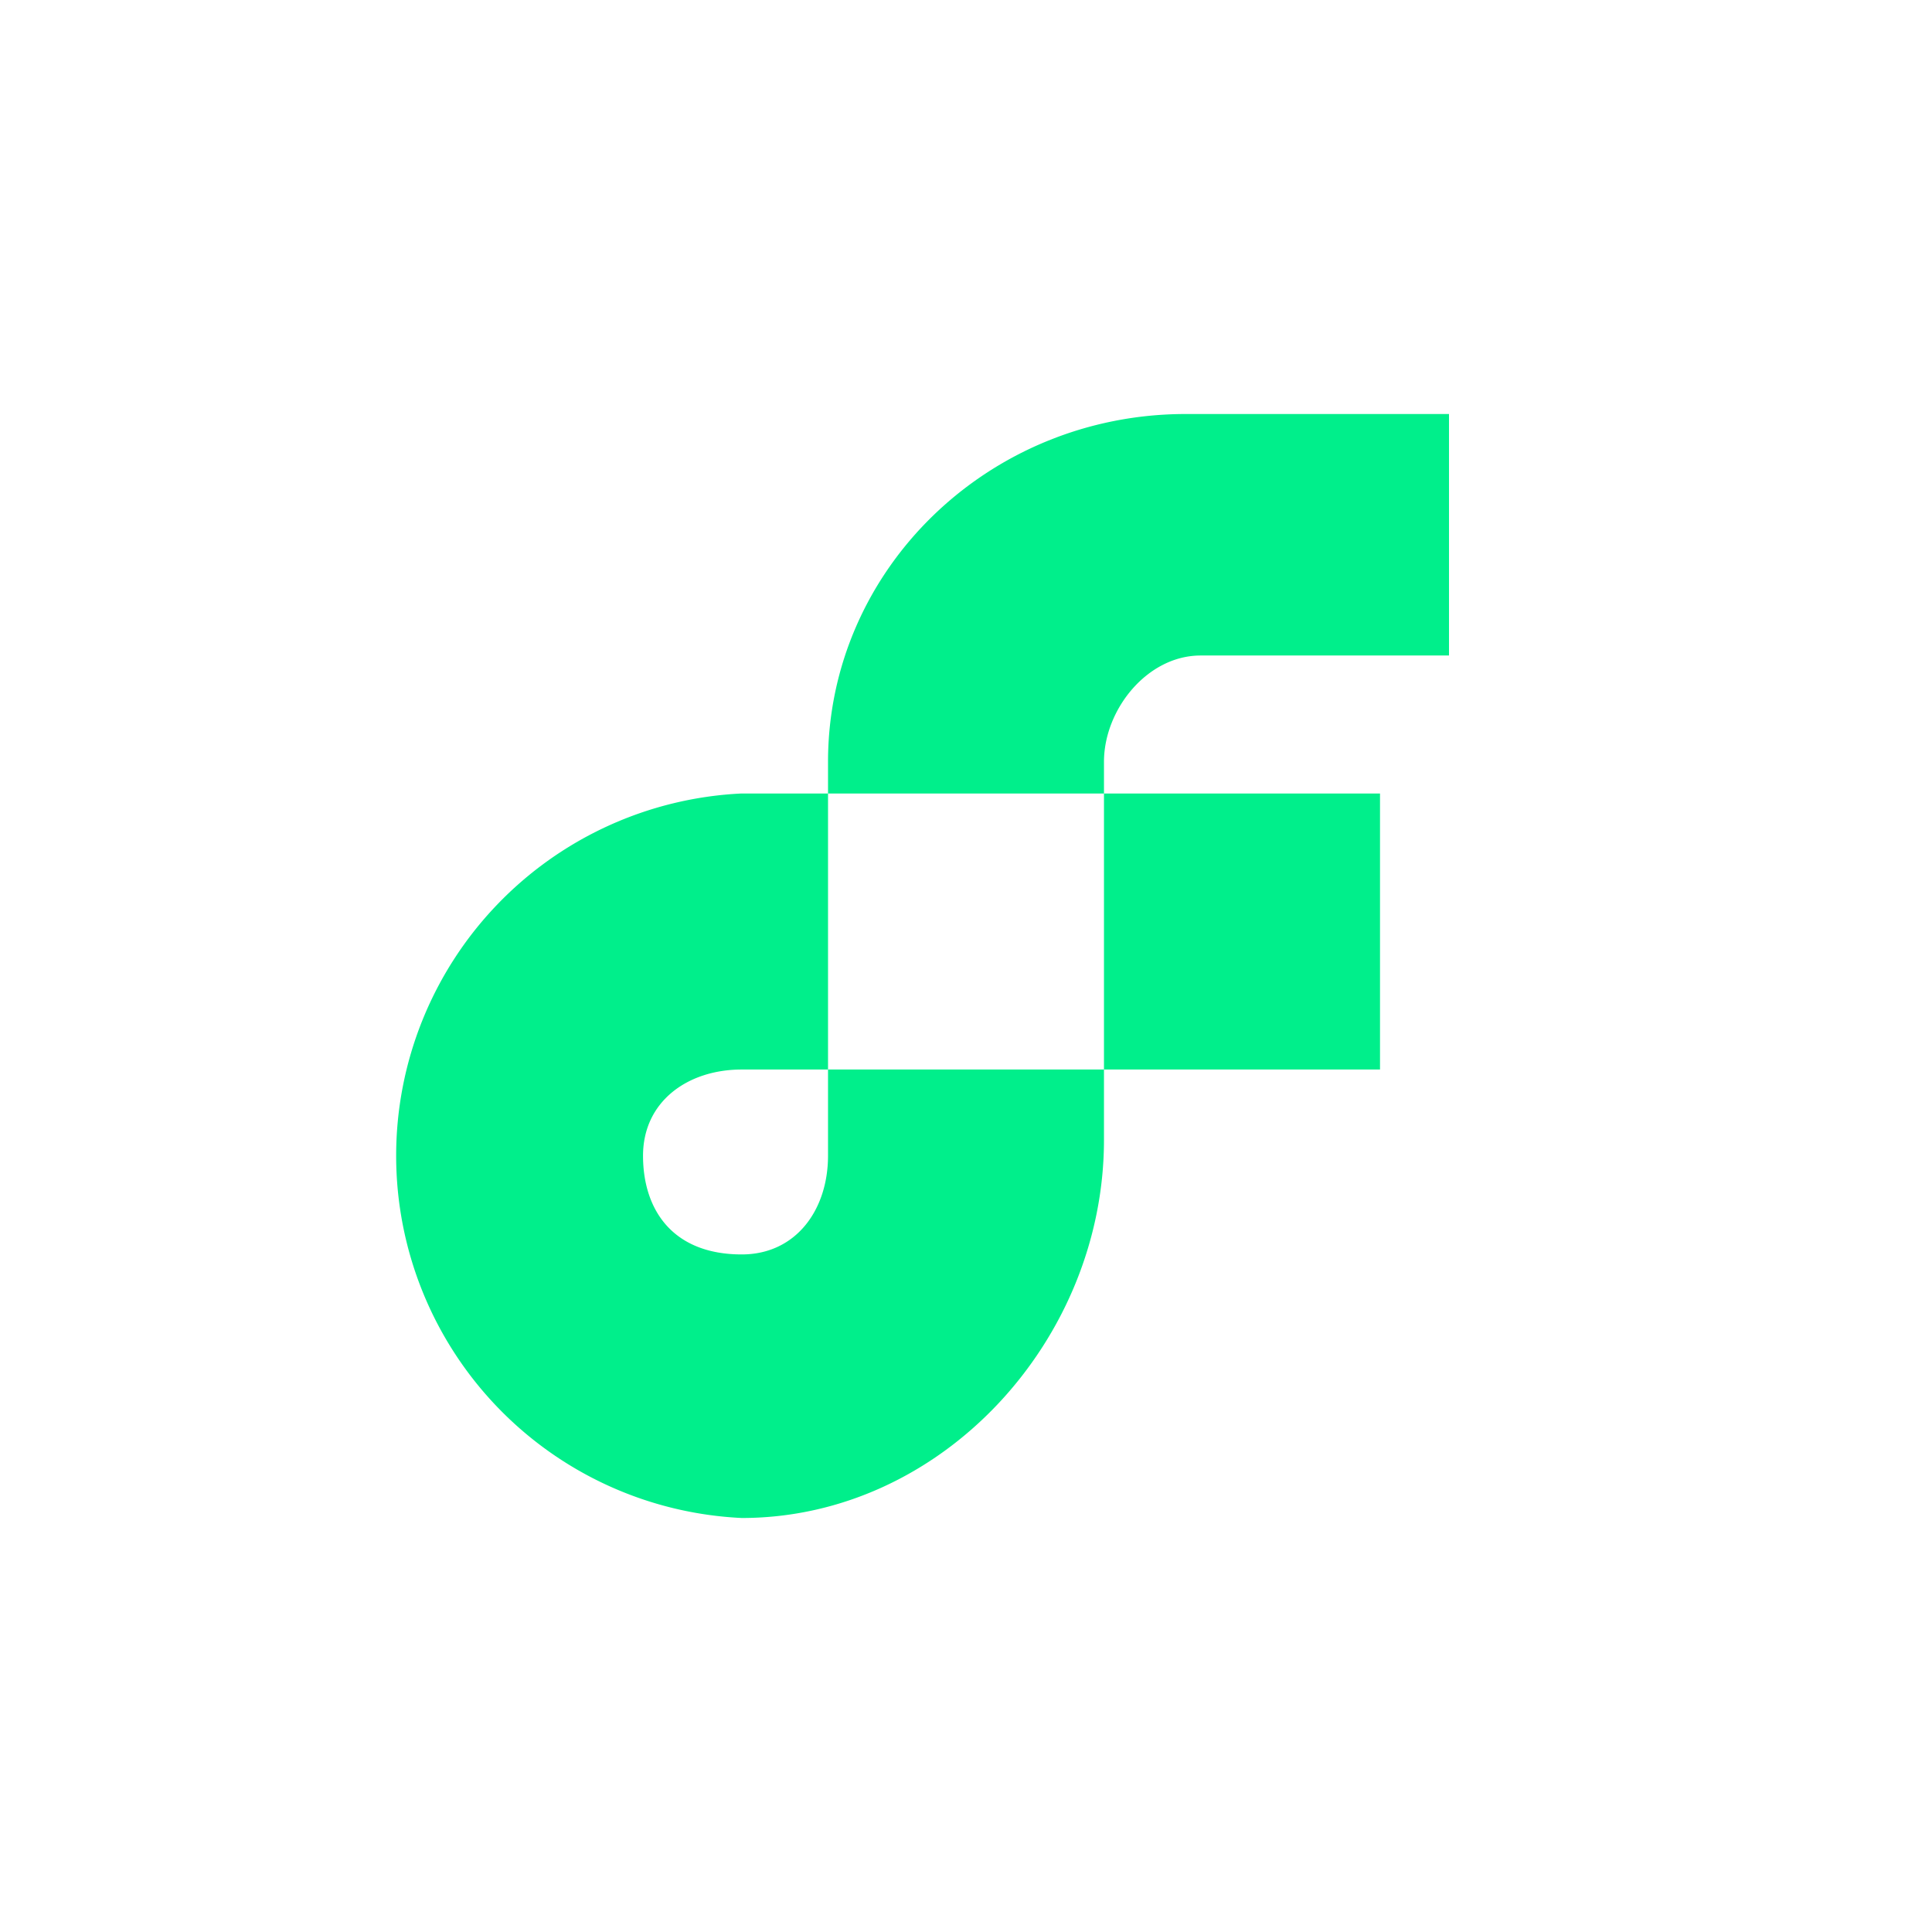 <svg xmlns="http://www.w3.org/2000/svg" width="24" height="24" fill="none" viewBox="0 0 24 24"><path fill="#00EF8B" fill-rule="evenodd" d="M18 8.143h-3.086c-.664 0-1.2.673-1.2 1.32v.394h-3.428v-.394c0-2.383 1.988-4.32 4.444-4.32H18zm-7.714 6.214c0 .673-.399 1.226-1.072 1.226-.857 0-1.226-.553-1.226-1.226s.553-1.071 1.226-1.071h1.072zm3.428-1.071v.874c0 2.486-2.014 4.697-4.5 4.697a4.505 4.505 0 0 1 0-9h1.072v3.429zm0 0V9.857h3.429v3.429z" clip-rule="evenodd"/></svg>
